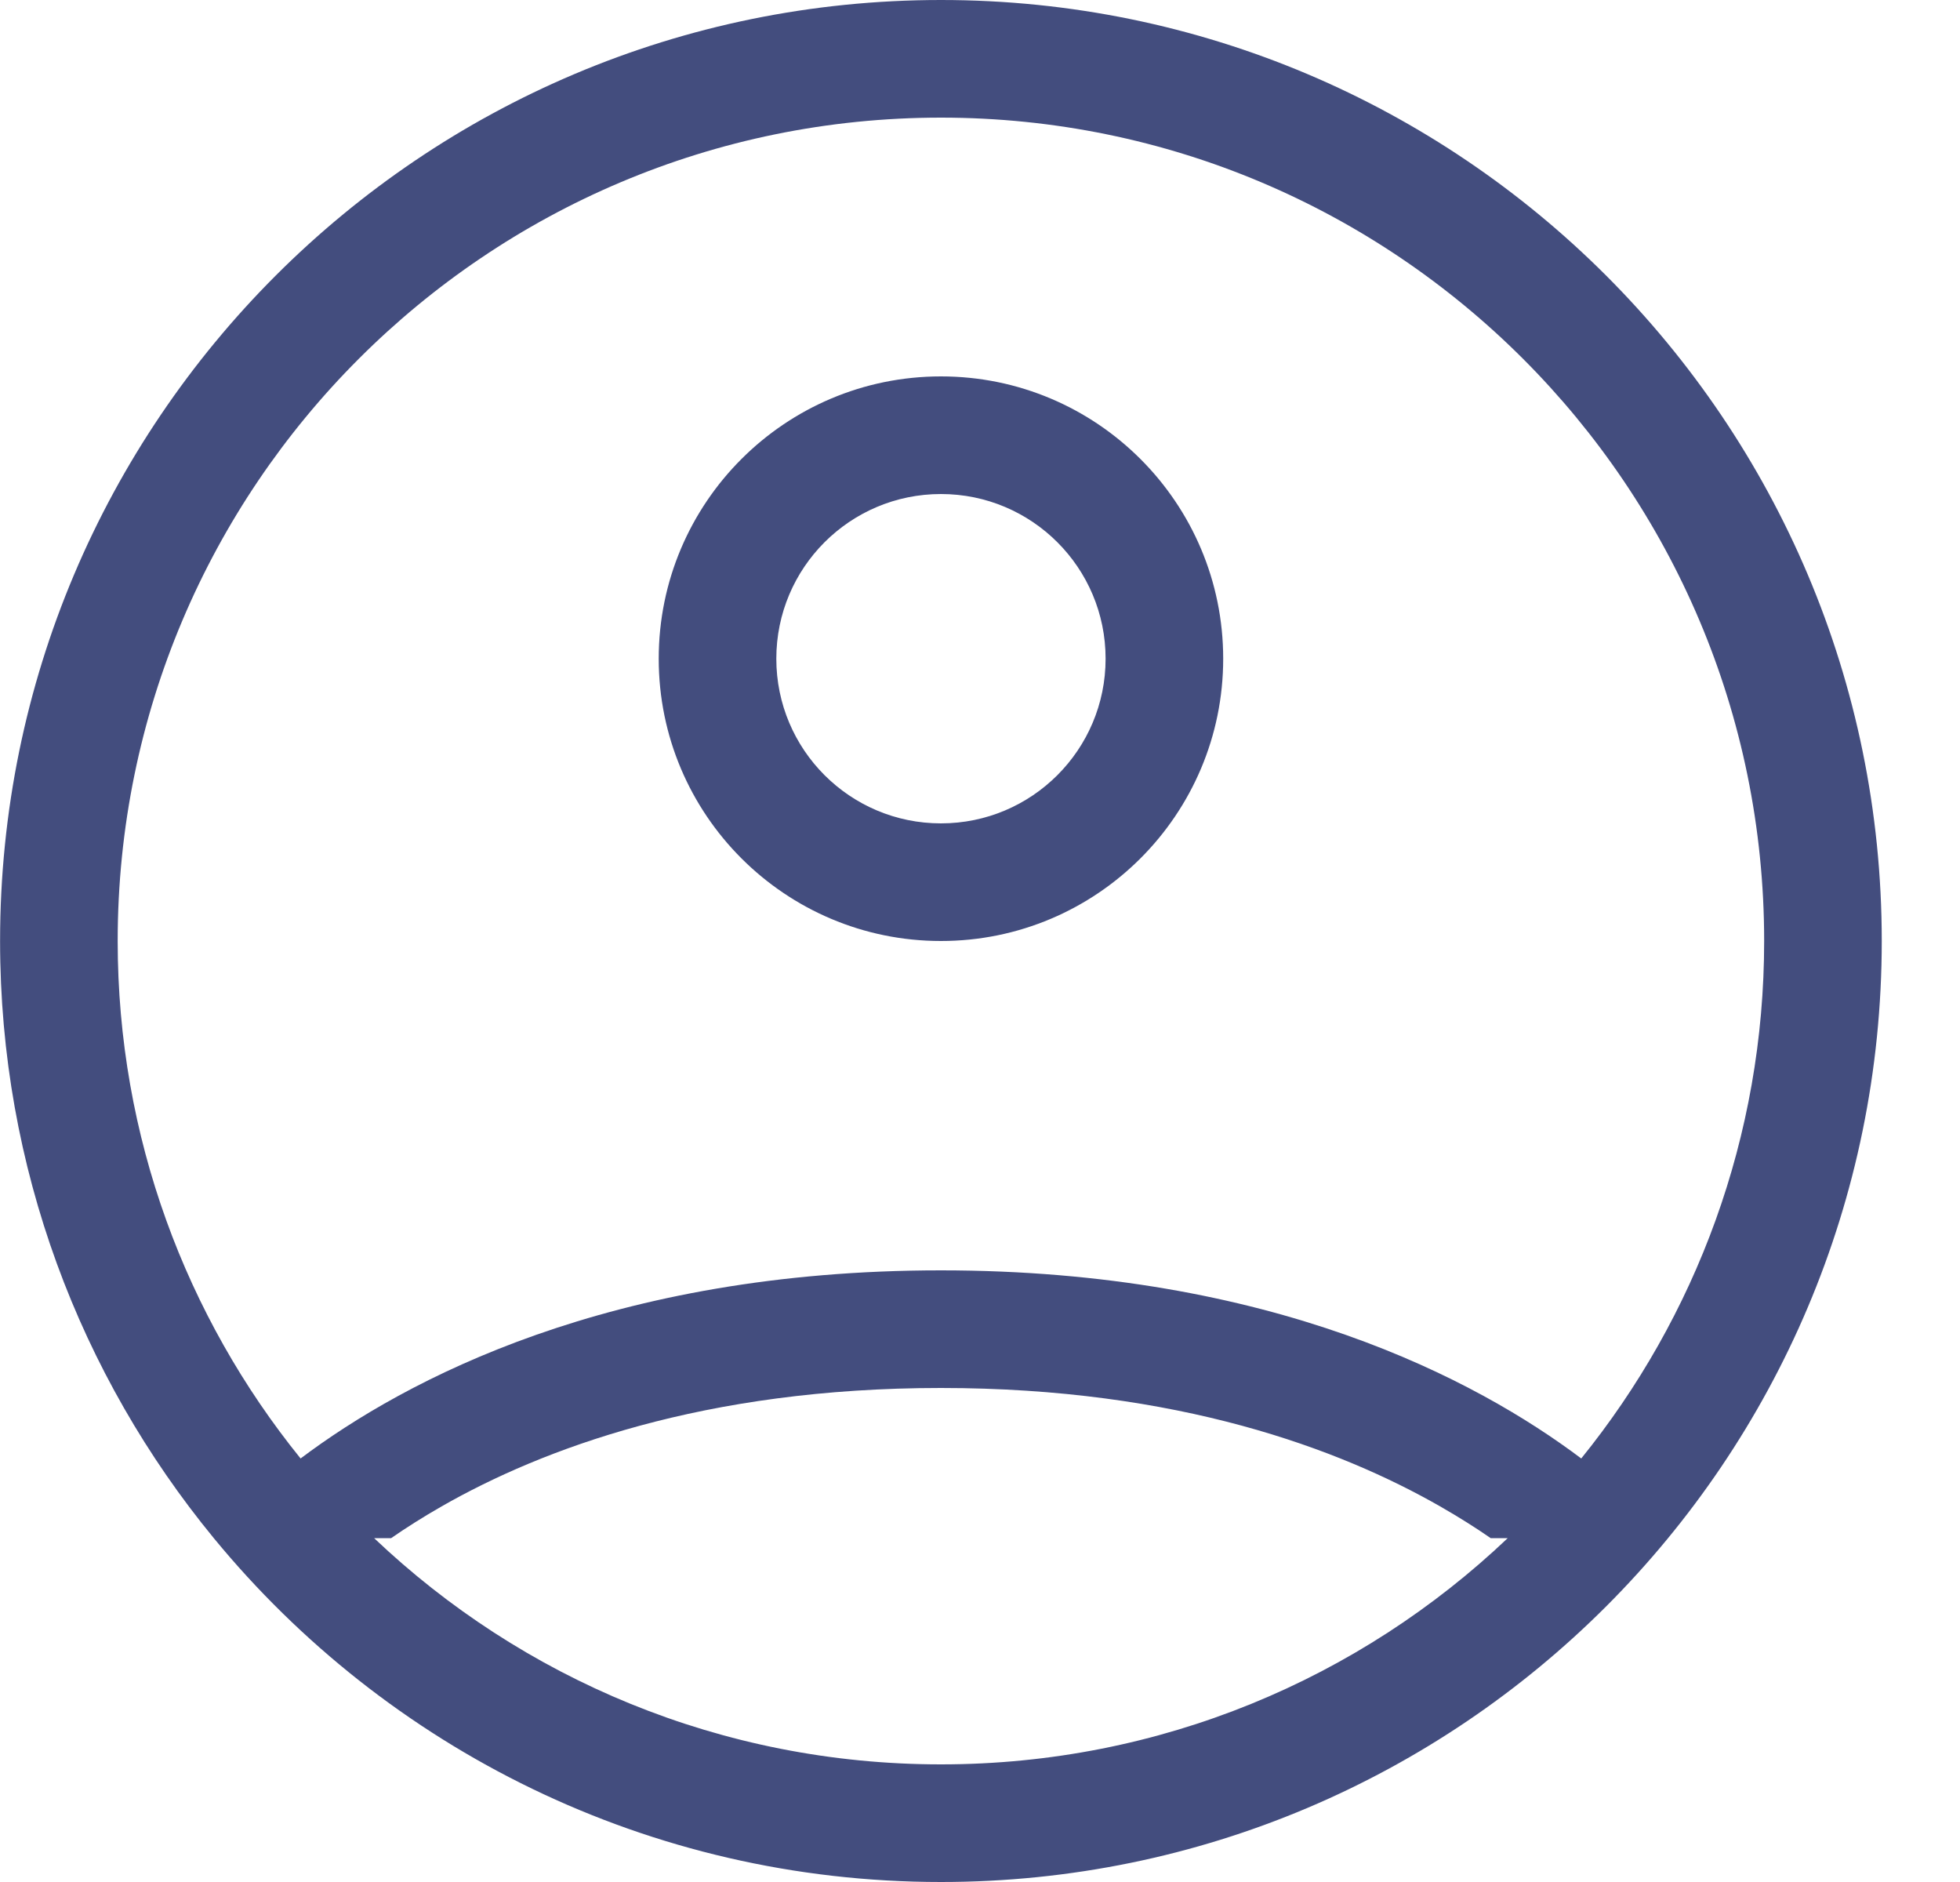 <svg width="25" height="24" viewBox="0 0 25 24" fill="none"
  xmlns="http://www.w3.org/2000/svg">
  <path fill-rule="evenodd" clip-rule="evenodd" d="M12.002 1.5C6.202 1.5 1.501 6.201 1.501 12C1.501 14.5 2.375 16.796 3.834 18.599C5.173 17.593 7.787 16.2 12.001 16.2C16.216 16.2 18.83 17.593 20.169 18.599C21.628 16.796 22.502 14.5 22.502 12C22.502 6.201 17.8 1.5 12.002 1.5ZM0.001 12C0.001 14.891 1.024 17.543 2.727 19.615L2.726 19.615H2.727C4.928 22.292 8.265 24 12.002 24C18.629 24 24.002 18.627 24.002 12C24.002 5.373 18.629 0 12.002 0C5.374 0 0.001 5.373 0.001 12ZM4.989 19.615H4.772C6.655 21.403 9.2 22.5 12.002 22.5C14.803 22.5 17.348 21.403 19.231 19.615H19.014C18.825 19.484 18.61 19.348 18.369 19.21C17.092 18.48 15.029 17.7 12.001 17.7C8.974 17.7 6.91 18.48 5.633 19.21C5.392 19.348 5.178 19.484 4.989 19.615ZM14.102 8.4C14.102 9.56 13.162 10.5 12.002 10.5C10.842 10.5 9.902 9.56 9.902 8.4C9.902 7.24 10.842 6.3 12.002 6.3C13.162 6.3 14.102 7.24 14.102 8.4ZM12.002 12C13.99 12 15.602 10.388 15.602 8.4C15.602 6.412 13.99 4.8 12.002 4.8C10.014 4.8 8.402 6.412 8.402 8.4C8.402 10.388 10.014 12 12.002 12Z" fill="#434D7E"/>
</svg>
